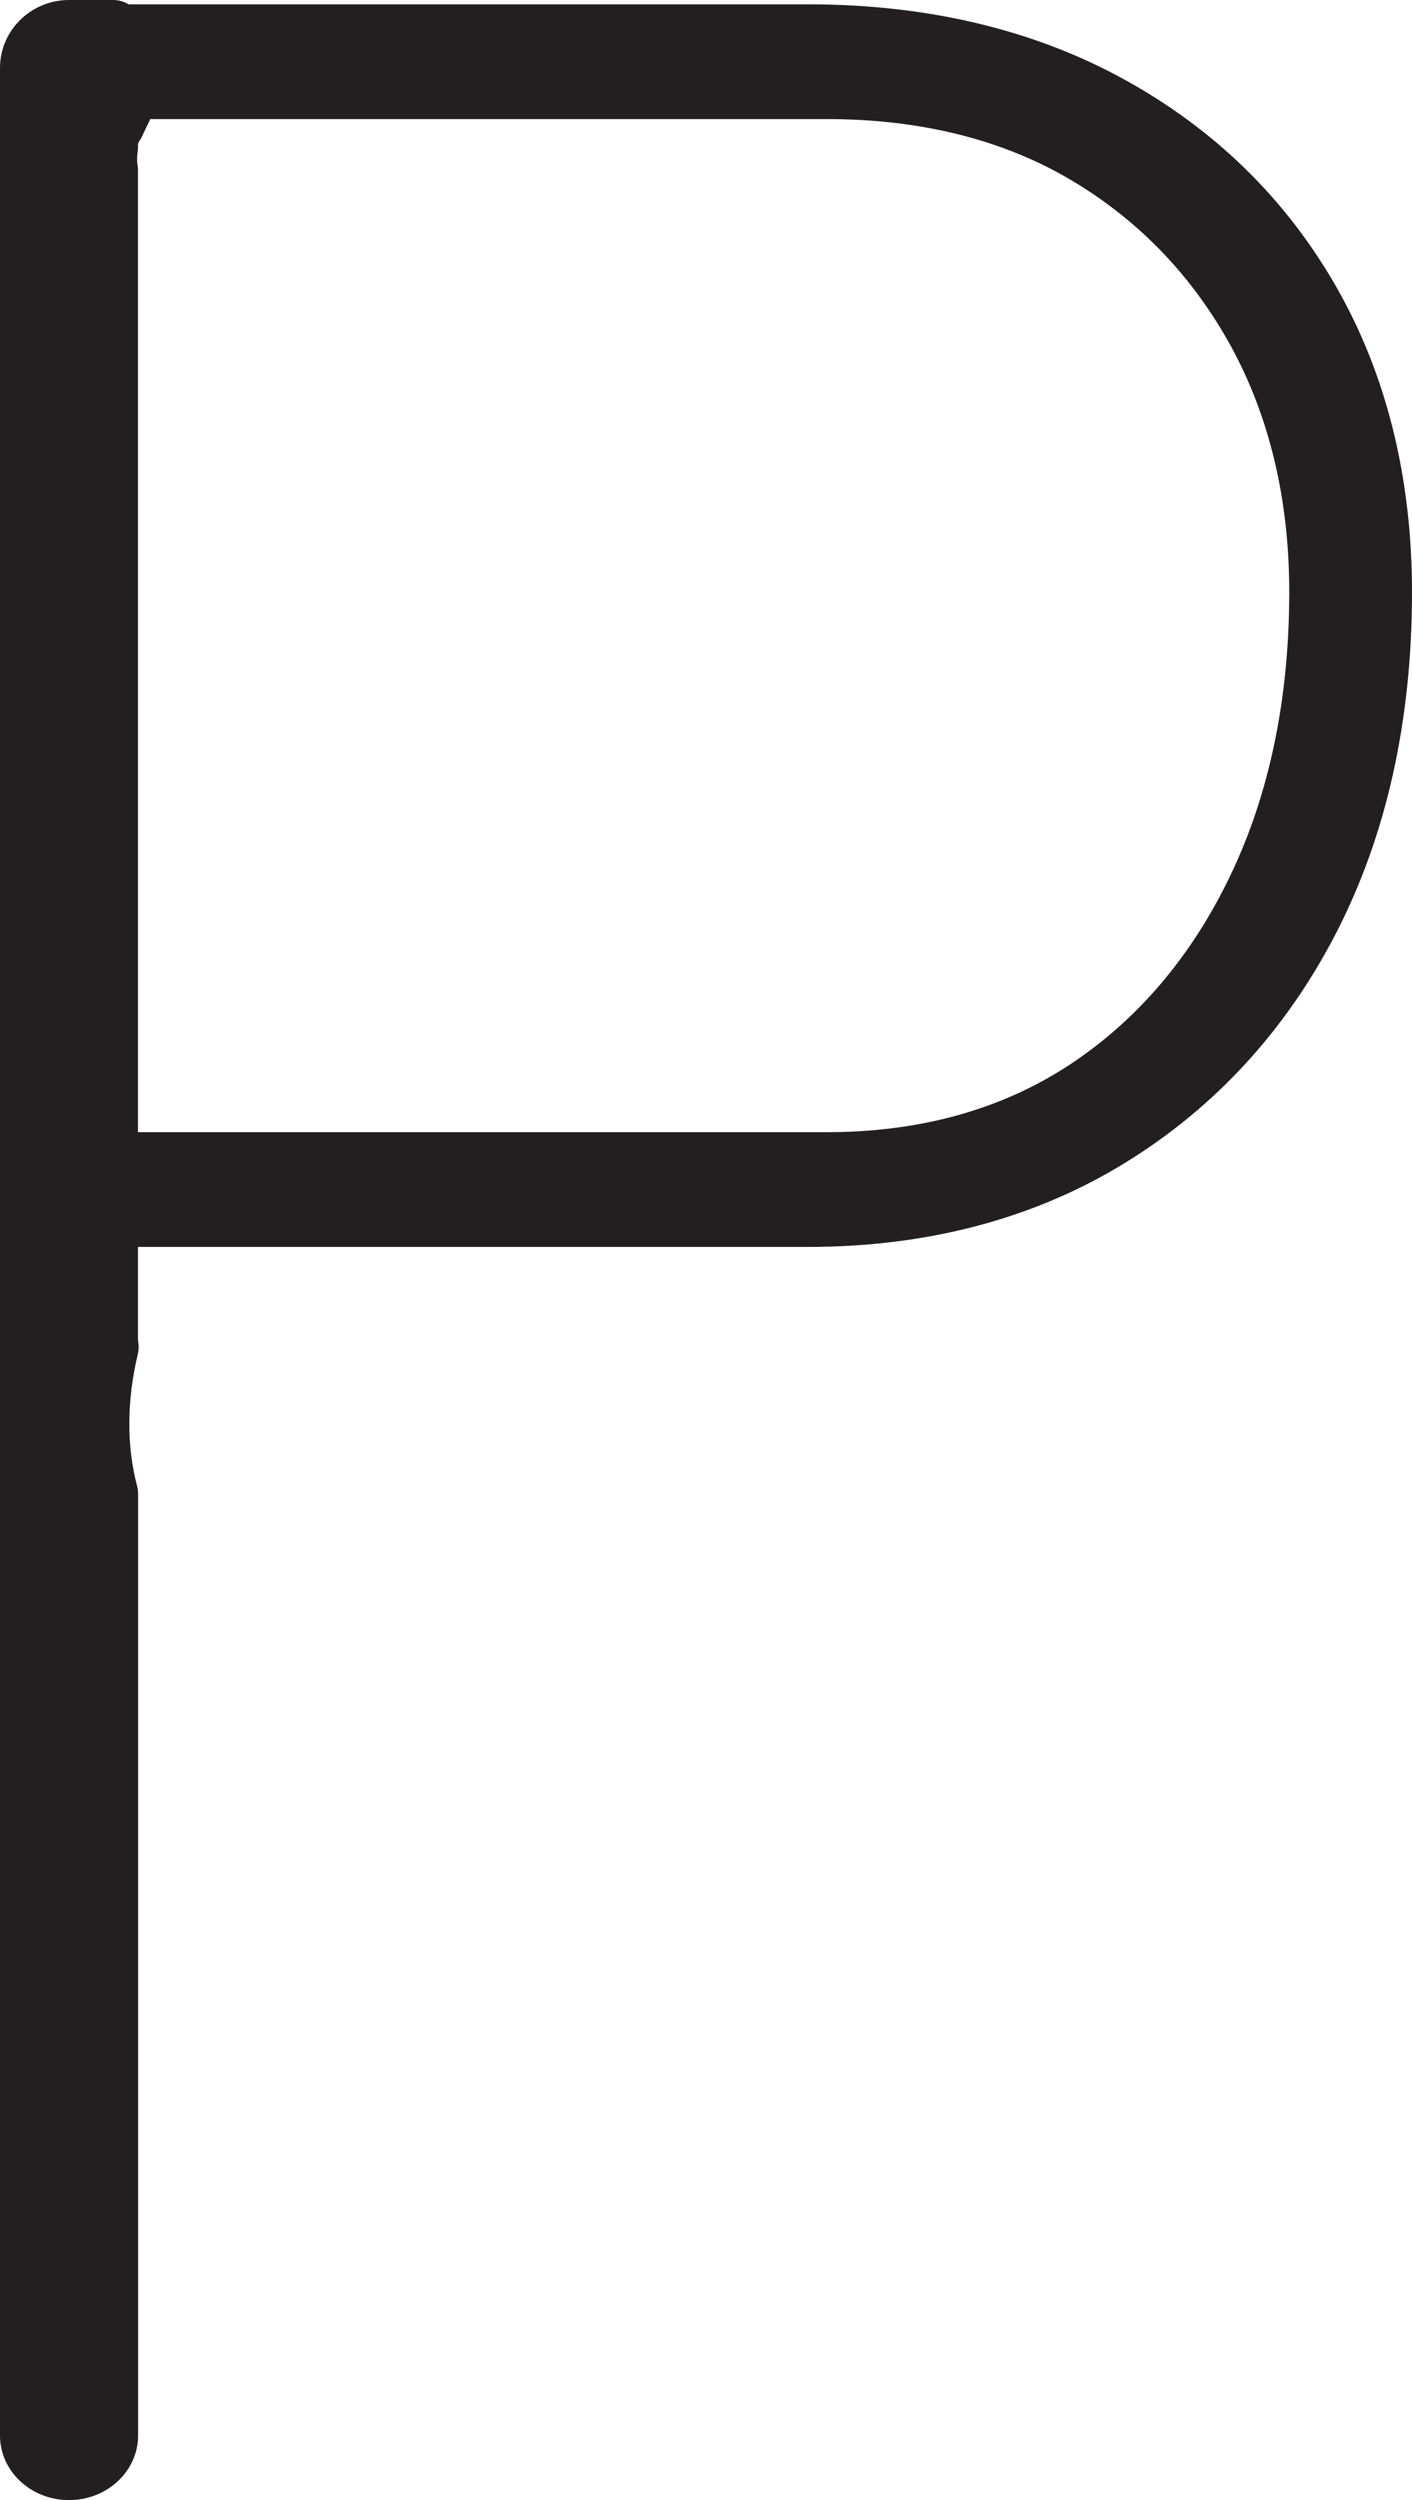 <?xml version="1.0" encoding="UTF-8"?>
<svg id="Layer_2" data-name="Layer 2" xmlns="http://www.w3.org/2000/svg" viewBox="0 0 117.78 208.48">
  <defs>
    <style>
      .cls-1 {
        fill: #231f20;
      }
    </style>
  </defs>
  <g id="Layer_1-2" data-name="Layer 1">
    <g>
      <path class="cls-1" d="M5.76,207.25c-2.5,0-4.53-1.86-4.53-4.15V5.66C1.23,3.22,3.26,1.23,5.76,1.23h3.7c.33,0,.64.13.87.36.23.23.36.55.36.87,0,2.2.24,4.39.72,6.34.07.28.04.57-.09.83-.18.37-.35.73-.52,1.09-.03.07-.11.22-.15.28-.24.33-.36.69-.36,1.05v.22c0,.06,0,.12-.01.18-.08.53-.08,1.06,0,1.55,0,.06.01.13.01.19v97.67s.05.27.05.27c.02.16.02.32-.02.47-.98,4.07-1,8.1-.06,11.63.03.12.05.24.04.36,0,.03,0,.1,0,.13v78.37c0,2.29-2.03,4.15-4.53,4.15Z"/>
      <path class="cls-1" d="M9.46,2.46h0M9.46,2.46c0,2.27.24,4.54.76,6.64-.18.37-.36.74-.53,1.11-.01.03-.02.06-.04.09-.36.5-.59,1.1-.59,1.76v.22c-.1.65-.1,1.3,0,1.92v97.67c0,.15.04.3.06.45-.99,4.09-1.08,8.36-.05,12.24,0,.04,0,.08,0,.12v78.42c0,1.61-1.48,2.92-3.3,2.92s-3.3-1.31-3.3-2.92V5.66c0-1.77,1.48-3.2,3.3-3.2h3.7M9.46,0h-3.7C2.58,0,0,2.54,0,5.66v197.44c0,2.97,2.58,5.38,5.76,5.38s5.76-2.42,5.76-5.38v-78.33s0-.07,0-.11c0-.25-.02-.49-.08-.73-.89-3.34-.87-7.15.06-11.03.07-.31.09-.62.04-.93,0-.07-.02-.13-.03-.2V14.21c0-.13,0-.25-.03-.38-.06-.37-.06-.77,0-1.18.02-.12.03-.24.03-.36v-.22s0-.15.13-.33c.09-.13.17-.27.24-.42,0-.02.03-.06.04-.1.16-.35.33-.7.5-1.04.25-.52.31-1.1.17-1.66-.45-1.82-.69-3.87-.69-5.94,0-.04,0-.08,0-.12,0-1.36-1.1-2.46-2.46-2.46h0ZM9.46,4.92h0,0Z"/>
    </g>
    <g>
      <path class="cls-1" d="M10.22,102.9c-.29,0-.57-.12-.77-.33-.2-.21-.3-.5-.28-.79l.13-1.92c.08-1.13.14-2.27.19-3.41.03-.56.49-1,1.05-1h58.41c7.98,0,14.98-1.95,20.81-5.78,5.85-3.84,10.49-9.3,13.8-16.22,3.33-6.95,5.01-15.05,5.01-24.09,0-7.88-1.68-14.95-4.99-21-3.31-6.04-7.94-10.85-13.78-14.3-5.85-3.45-12.86-5.2-20.85-5.2H10.74c-.55,0-1.01-.42-1.05-.97l-.04-.55c-.06-.72-.14-1.45-.22-2.19-.09-.86-.19-1.73-.26-2.61-.02-.29.08-.58.28-.8s.48-.34.77-.34h57.17c9.75,0,18.44,2.05,25.83,6.08,7.4,4.05,13.23,9.74,17.34,16.93,4.1,7.18,6.17,15.57,6.17,24.94,0,10.49-2.07,19.85-6.15,27.82-4.1,8-9.92,14.35-17.31,18.88-7.39,4.54-16.1,6.84-25.88,6.84H10.22Z"/>
      <path class="cls-1" d="M67.38,2.46c9.62,0,18.06,1.99,25.33,5.95,7.26,3.97,12.9,9.48,16.93,16.52,4.02,7.05,6.04,15.19,6.04,24.42,0,10.37-2.01,19.48-6.04,27.34-4.03,7.86-9.67,14.01-16.93,18.47-7.26,4.46-15.71,6.68-25.33,6.68H10.22c.04-.64.08-1.28.13-1.92.08-1.14.14-2.28.2-3.43h58.41c8.22,0,15.35-1.98,21.39-5.95,6.04-3.97,10.76-9.52,14.17-16.65,3.41-7.13,5.12-15.31,5.12-24.54,0-8.1-1.71-15.27-5.12-21.51-3.41-6.23-8.14-11.14-14.17-14.7-6.04-3.56-13.17-5.35-21.39-5.35H10.74c-.01-.19-.02-.37-.04-.56-.13-1.55-.35-3.17-.48-4.79h57.17M67.38.36H10.22c-.59,0-1.15.25-1.55.68-.4.43-.6,1.01-.55,1.6.07.9.17,1.78.26,2.64.08.73.16,1.45.22,2.16,0,.09.01.17.02.26l.02.29c.09,1.09,1,1.94,2.1,1.94h58.22c7.8,0,14.64,1.7,20.32,5.05,5.68,3.35,10.18,8.03,13.4,13.9,3.22,5.89,4.86,12.79,4.86,20.49,0,8.88-1.65,16.83-4.91,23.63-3.23,6.75-7.75,12.06-13.43,15.8-5.66,3.72-12.46,5.61-20.23,5.61H10.54c-1.12,0-2.05.88-2.1,2-.06,1.16-.12,2.28-.19,3.39l-.09,1.31-.04.62c-.04.58.16,1.15.56,1.58.4.43.95.67,1.54.67h57.16c9.97,0,18.87-2.35,26.43-6.99,7.56-4.64,13.51-11.13,17.7-19.3,4.16-8.12,6.27-17.64,6.27-28.3,0-9.56-2.12-18.13-6.31-25.46-4.2-7.35-10.17-13.18-17.74-17.33C86.17,2.45,77.31.36,67.38.36h0Z"/>
    </g>
  </g>
</svg>
